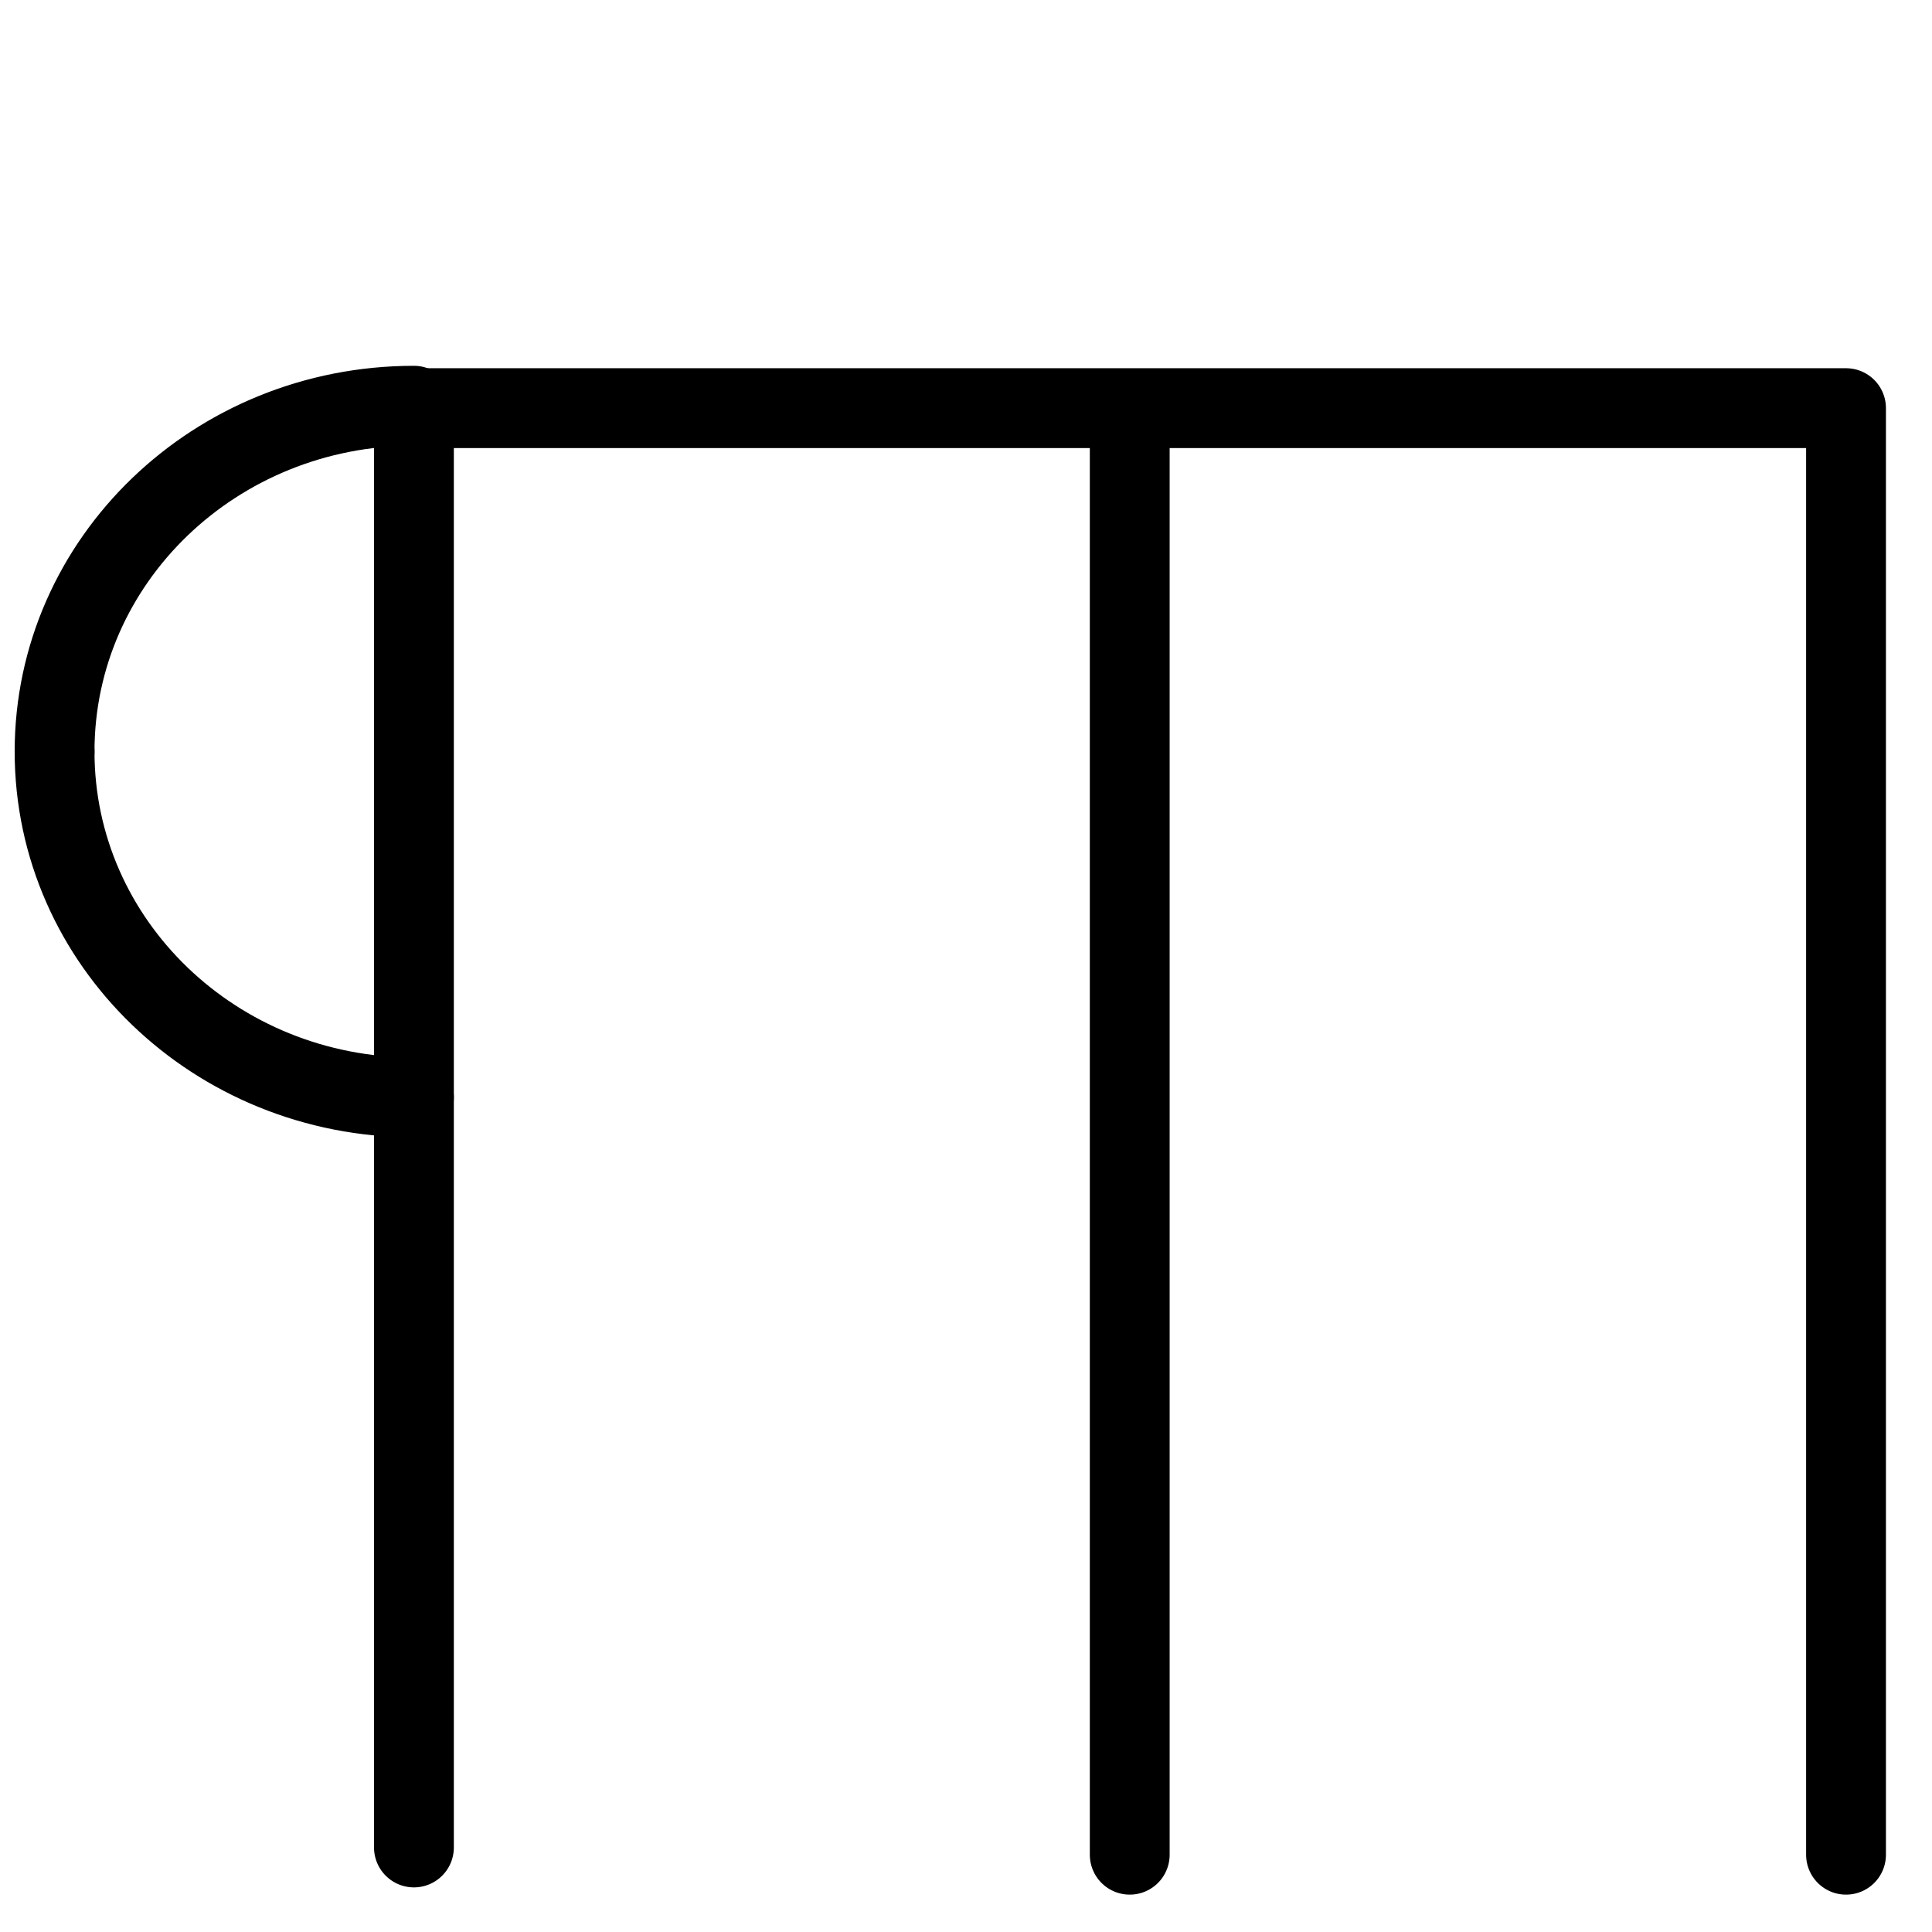 <?xml version="1.0" encoding="UTF-8"?>
<svg xmlns:foaf="http://xmlns.com/foaf/0.1/" xmlns:svg="http://www.w3.org/2000/svg"
     xmlns:dc="http://purl.org/dc/elements/1.1/"
     xmlns:crm="http://www.cidoc-crm.org/cidoc-crm/"
     xmlns="http://www.w3.org/2000/svg"
     xmlns:sodipodi="http://sodipodi.sourceforge.net/DTD/sodipodi-0.dtd"
     xmlns:cc="http://creativecommons.org/ns#"
     xmlns:inkscape="http://www.inkscape.org/namespaces/inkscape"
     xmlns:nmo="http://nomisma.org/ontology#"
     xmlns:rdf="http://www.w3.org/1999/02/22-rdf-syntax-ns#"
     width="400"
     height="400"
     xml:space="preserve"
     viewBox="0 0 400 400">
  <title property="dc:title">Monogram 1222</title><desc proprety="dc:description">Monogram 1222 published by Nomisma.org. See matching URIs and bibliographic references for further information about the usage of this symbol on coinage.</desc>
    <desc xmlns:xlink="http://www.w3.org/1999/xlink" property="dc:creator">Corpus Nummorum https://www.corpus-nummorum.eu</desc>
    <desc xmlns:xlink="http://www.w3.org/1999/xlink">lettercomb: ΠΡ</desc>    
    <style xmlns:xlink="http://www.w3.org/1999/xlink" type="text/css">.st0{fill:none;stroke:#000000;stroke-width:16.527;stroke-linecap:round;stroke-linejoin:round;}</style>
<line xmlns:xlink="http://www.w3.org/1999/xlink" class="st0" x1="233.9" y1="86.1"
         x2="233.9"
         y2="384"/>
<polyline xmlns:xlink="http://www.w3.org/1999/xlink" class="st0"
             points="85.7,382.5 85.7,84.5 382.2,84.5 382.2,384 "/>
<path xmlns:xlink="http://www.w3.org/1999/xlink" class="st0"
         d="M11.3,155.6C11.3,116,44.6,84,85.7,84"/>
<path xmlns:xlink="http://www.w3.org/1999/xlink" class="st0"
         d="M11.3,155.6c0,39.6,33.3,71.6,74.4,71.6"/>
</svg>